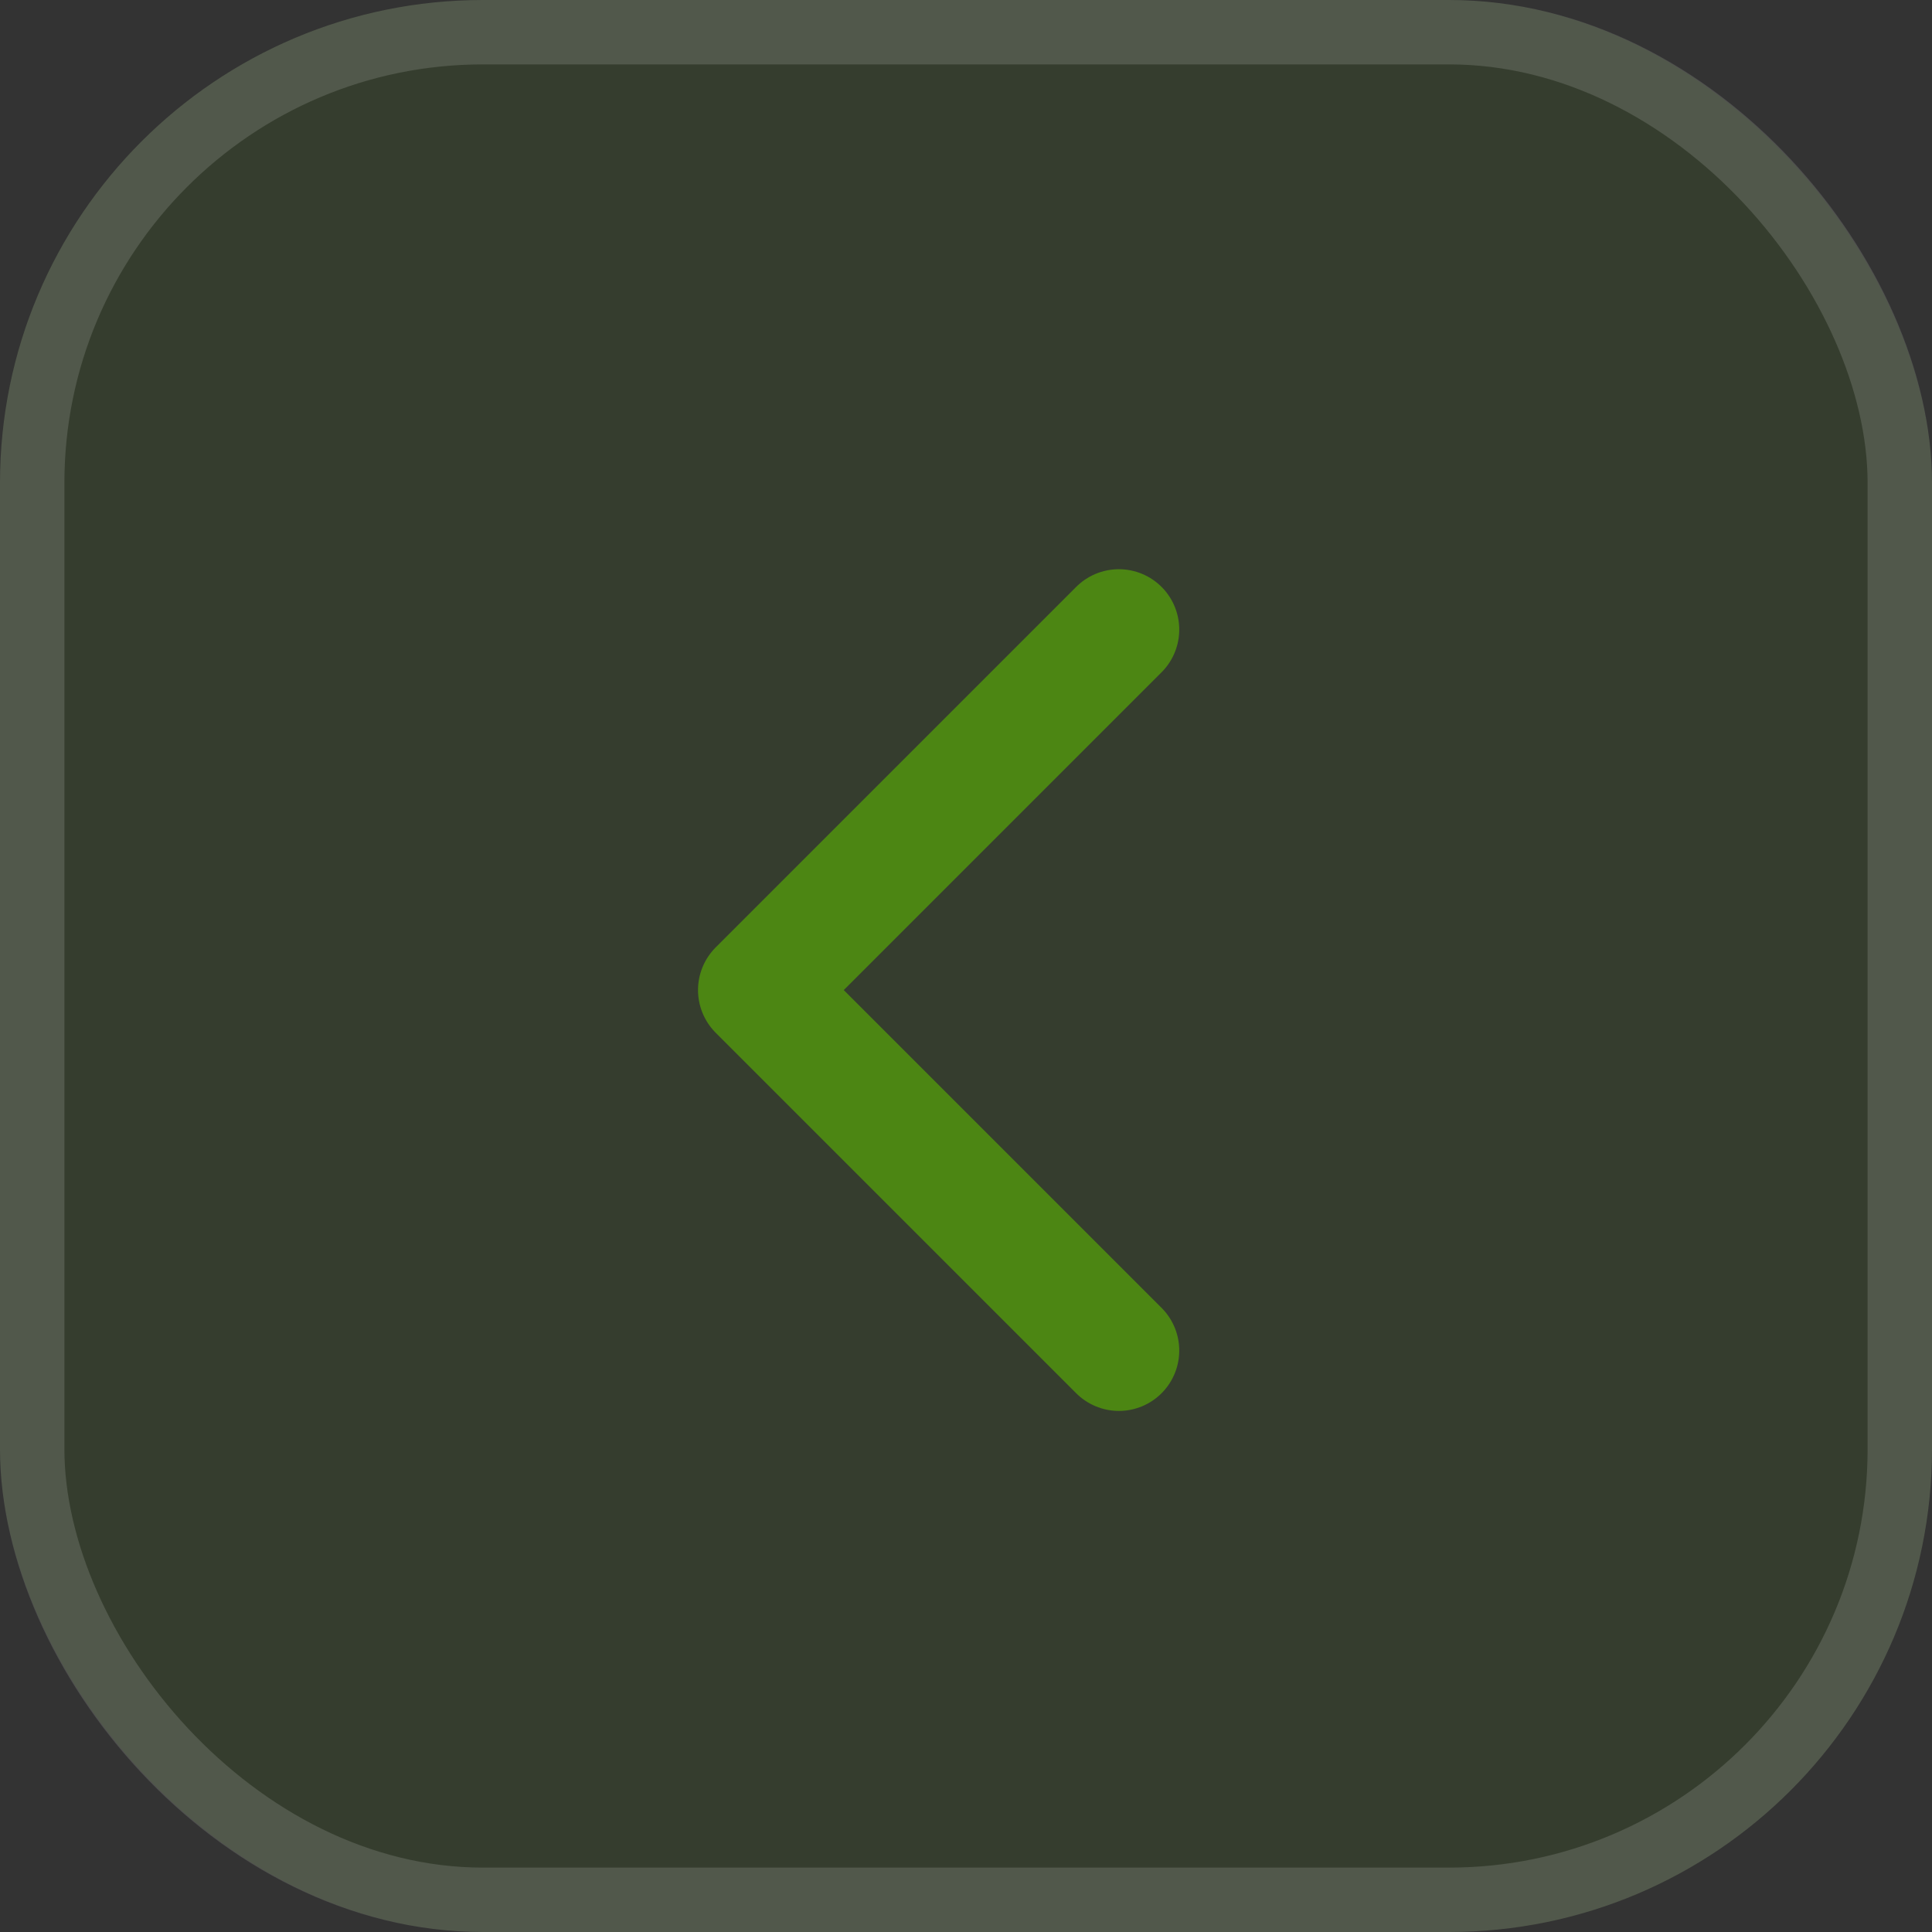 <svg xmlns="http://www.w3.org/2000/svg" width="24" height="24" viewBox="0 0 24 24">
  <rect x="0" y="0" width="24" height="24" fill="#333333" stroke="none"/>
  <g id="Group_17582" data-name="Group 17582" transform="translate(-0.155 -0.155)">
    <g id="Rectangle_502" data-name="Rectangle 502" transform="translate(0.155 0.155)" fill="rgba(76,134,19,0.13)" stroke="rgba(255,255,255,0.14)" stroke-width="0.8">
      <rect width="24" height="24" rx="6" stroke="none"/>
      <rect x="0.4" y="0.4" width="23.2" height="23.2" rx="5.6" fill="none"/>
    </g>
    <g id="Arrow_-_Right_2" data-name="Arrow - Right 2" transform="translate(9.576 16.932) rotate(-90)">
      <path id="Stroke_1" data-name="Stroke 1" d="M8.956,4.478,4.478,0,0,4.478" fill="none" stroke="#4c8613" stroke-linecap="round" stroke-linejoin="round" stroke-miterlimit="10" stroke-width="1.5"/>
    </g>
  </g>
</svg>
